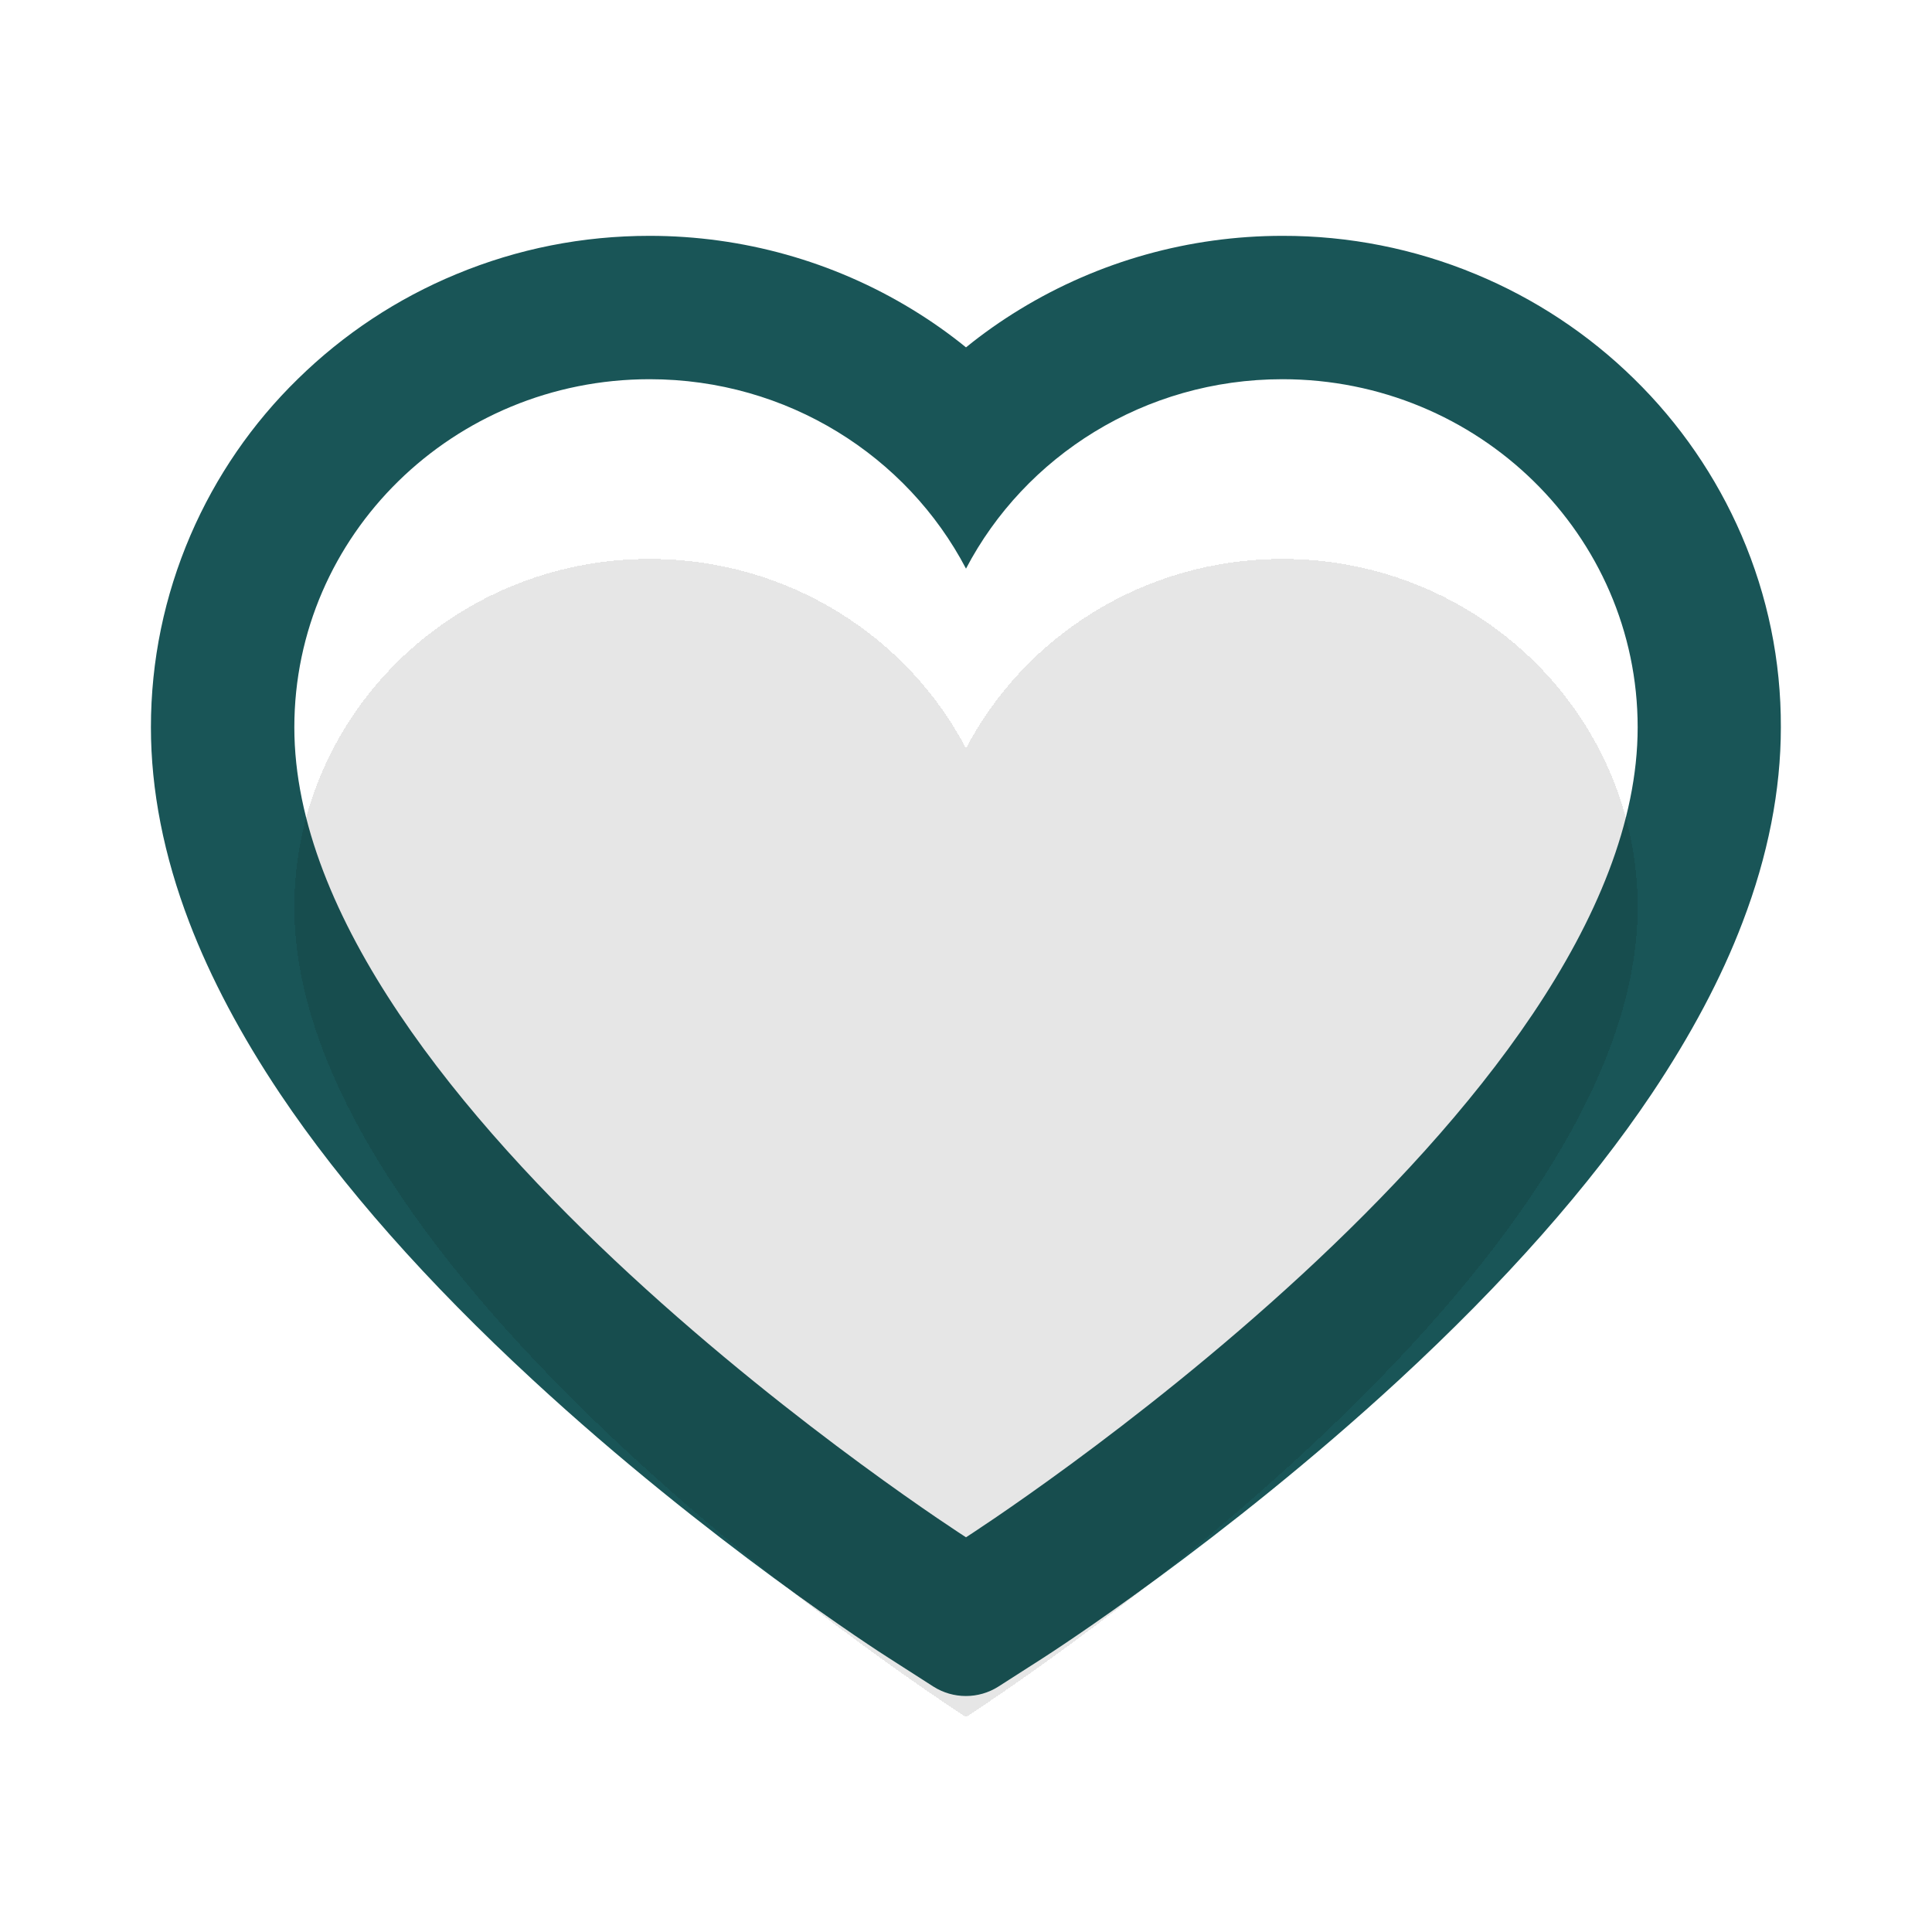 <svg width="43" height="43" viewBox="0 0 43 43" fill="none" xmlns="http://www.w3.org/2000/svg">
<path d="M38.759 11.909C38.196 10.606 37.384 9.425 36.369 8.432C35.354 7.436 34.156 6.645 32.842 6.101C31.479 5.535 30.018 5.246 28.542 5.249C26.472 5.249 24.452 5.816 22.697 6.887C22.277 7.143 21.878 7.424 21.5 7.731C21.122 7.424 20.723 7.143 20.303 6.887C18.548 5.816 16.528 5.249 14.458 5.249C12.967 5.249 11.523 5.535 10.158 6.101C8.839 6.647 7.651 7.433 6.631 8.432C5.614 9.424 4.803 10.605 4.241 11.909C3.658 13.265 3.359 14.706 3.359 16.188C3.359 17.586 3.645 19.044 4.212 20.526C4.686 21.765 5.367 23.049 6.236 24.347C7.613 26.401 9.507 28.542 11.859 30.713C15.755 34.312 19.615 36.798 19.778 36.899L20.773 37.537C21.215 37.818 21.781 37.818 22.222 37.537L23.218 36.899C23.381 36.794 27.236 34.312 31.137 30.713C33.489 28.542 35.383 26.401 36.76 24.347C37.629 23.049 38.314 21.765 38.784 20.526C39.351 19.044 39.636 17.586 39.636 16.188C39.641 14.706 39.343 13.265 38.759 11.909ZM21.5 34.215C21.5 34.215 6.551 24.637 6.551 16.188C6.551 11.909 10.091 8.44 14.458 8.44C17.527 8.44 20.19 10.154 21.5 12.656C22.81 10.154 25.473 8.44 28.542 8.44C32.909 8.44 36.449 11.909 36.449 16.188C36.449 24.637 21.5 34.215 21.5 34.215Z" fill="#195557"/>
<g filter="url(#filter0_d_1345_382)">
<path d="M28.542 8.44C25.473 8.44 22.81 10.154 21.5 12.656C20.19 10.154 17.527 8.44 14.458 8.44C10.091 8.44 6.551 11.909 6.551 16.188C6.551 24.637 21.5 34.215 21.5 34.215C21.5 34.215 36.449 24.637 36.449 16.188C36.449 11.909 32.909 8.44 28.542 8.44Z" fill="black" fill-opacity="0.1" shape-rendering="crispEdges"/>
</g>
<defs>
<filter id="filter0_d_1345_382" x="2.551" y="8.44" width="37.898" height="33.775" filterUnits="userSpaceOnUse" color-interpolation-filters="sRGB">
<feFlood flood-opacity="0" result="BackgroundImageFix"/>
<feColorMatrix in="SourceAlpha" type="matrix" values="0 0 0 0 0 0 0 0 0 0 0 0 0 0 0 0 0 0 127 0" result="hardAlpha"/>
<feOffset dy="4"/>
<feGaussianBlur stdDeviation="2"/>
<feComposite in2="hardAlpha" operator="out"/>
<feColorMatrix type="matrix" values="0 0 0 0 0 0 0 0 0 0 0 0 0 0 0 0 0 0 0.25 0"/>
<feBlend mode="normal" in2="BackgroundImageFix" result="effect1_dropShadow_1345_382"/>
<feBlend mode="normal" in="SourceGraphic" in2="effect1_dropShadow_1345_382" result="shape"/>
</filter>
</defs>
</svg>
